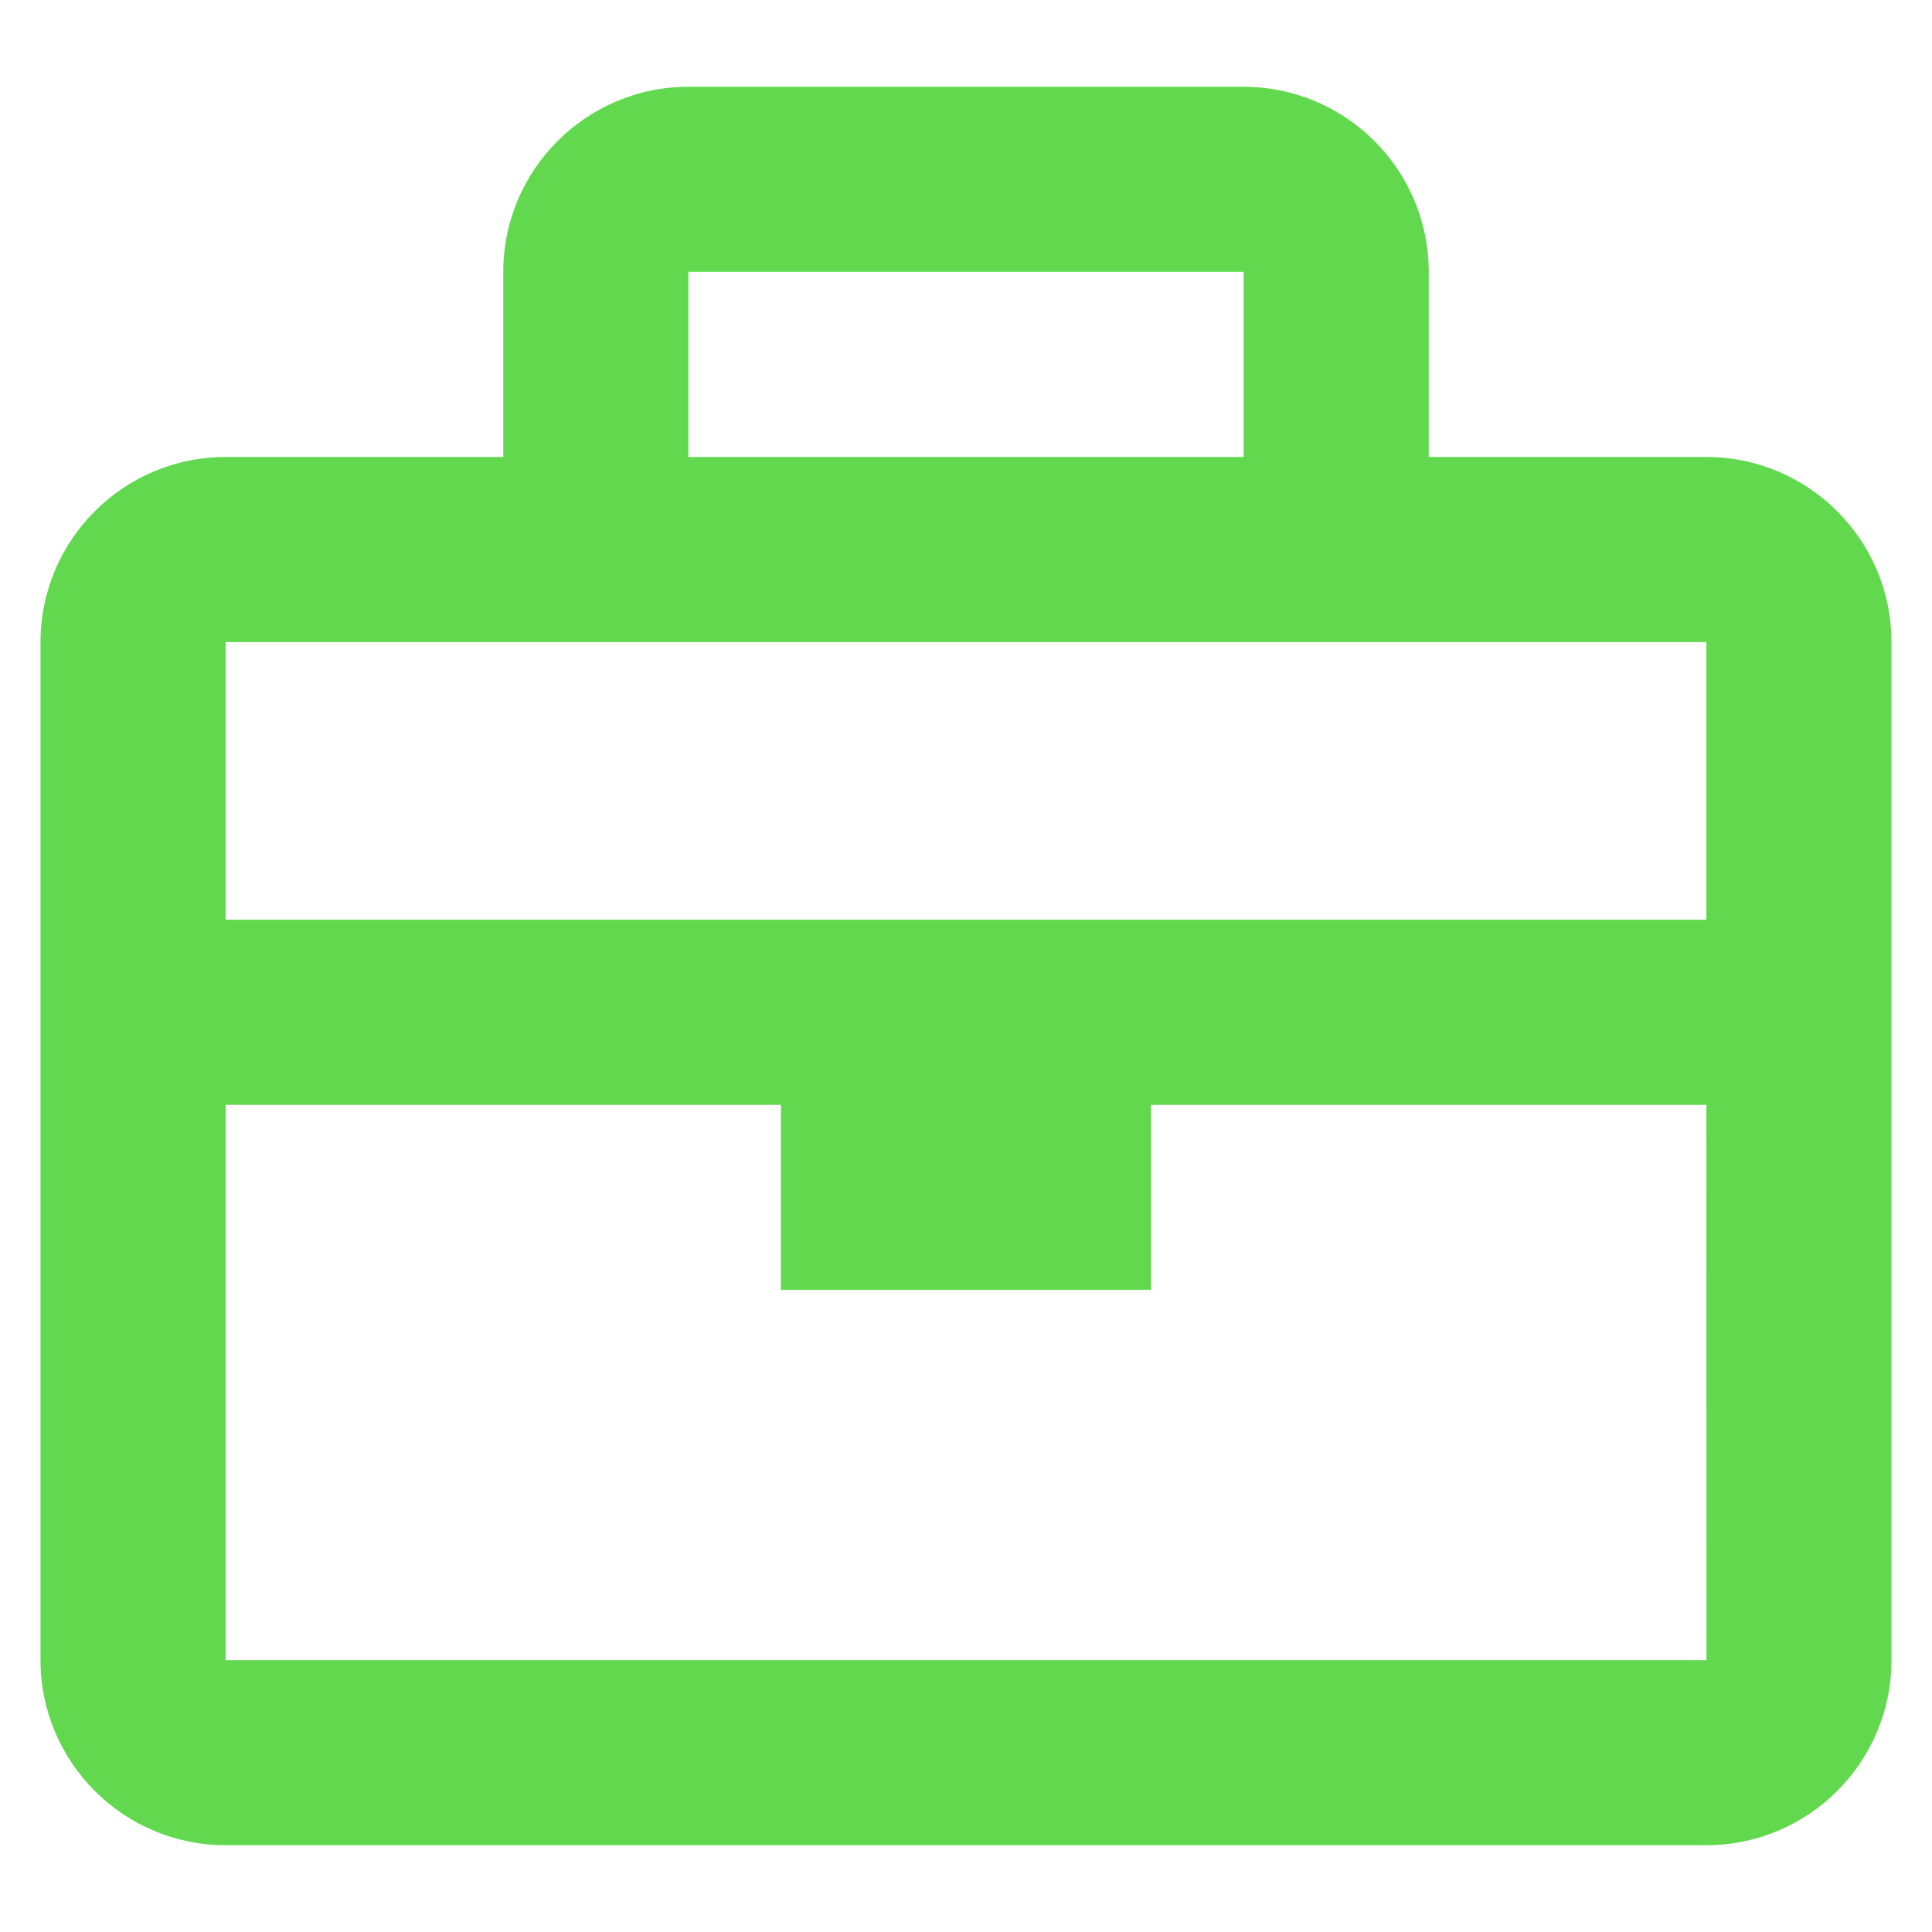 <?xml version="1.0" encoding="UTF-8" standalone="no"?>
<svg xmlns="http://www.w3.org/2000/svg" viewBox="0 0 256 256" width="256pt" height="256pt">
<path d=" M 226.105 60.553 L 189.316 60.553 L 189.316 36.026 C 189.316 22.5 178.316 11.5 164.789 11.5 L 91.211 11.5 C 77.684 11.5 66.684 22.5 66.684 36.026 L 66.684 60.553 L 29.895 60.553 C 16.368 60.553 5.368 71.553 5.368 85.079 L 5.368 219.974 C 5.368 233.5 16.368 244.5 29.895 244.5 L 226.105 244.5 C 239.632 244.5 250.632 233.5 250.632 219.974 L 250.632 85.079 C 250.632 71.553 239.632 60.553 226.105 60.553 Z  M 164.789 36.026 L 164.789 60.553 L 91.211 60.553 L 91.211 36.026 L 164.789 36.026 Z  M 78.947 85.079 L 226.105 85.079 L 226.105 121.868 L 29.895 121.868 L 29.895 85.079 L 78.947 85.079 Z  M 29.895 219.974 L 29.895 146.395 L 103.474 146.395 L 103.474 170.921 L 152.526 170.921 L 152.526 146.395 L 226.105 146.395 L 226.118 219.974 L 29.895 219.974 Z " fill="rgb(98,216,78)"/>
</svg>
